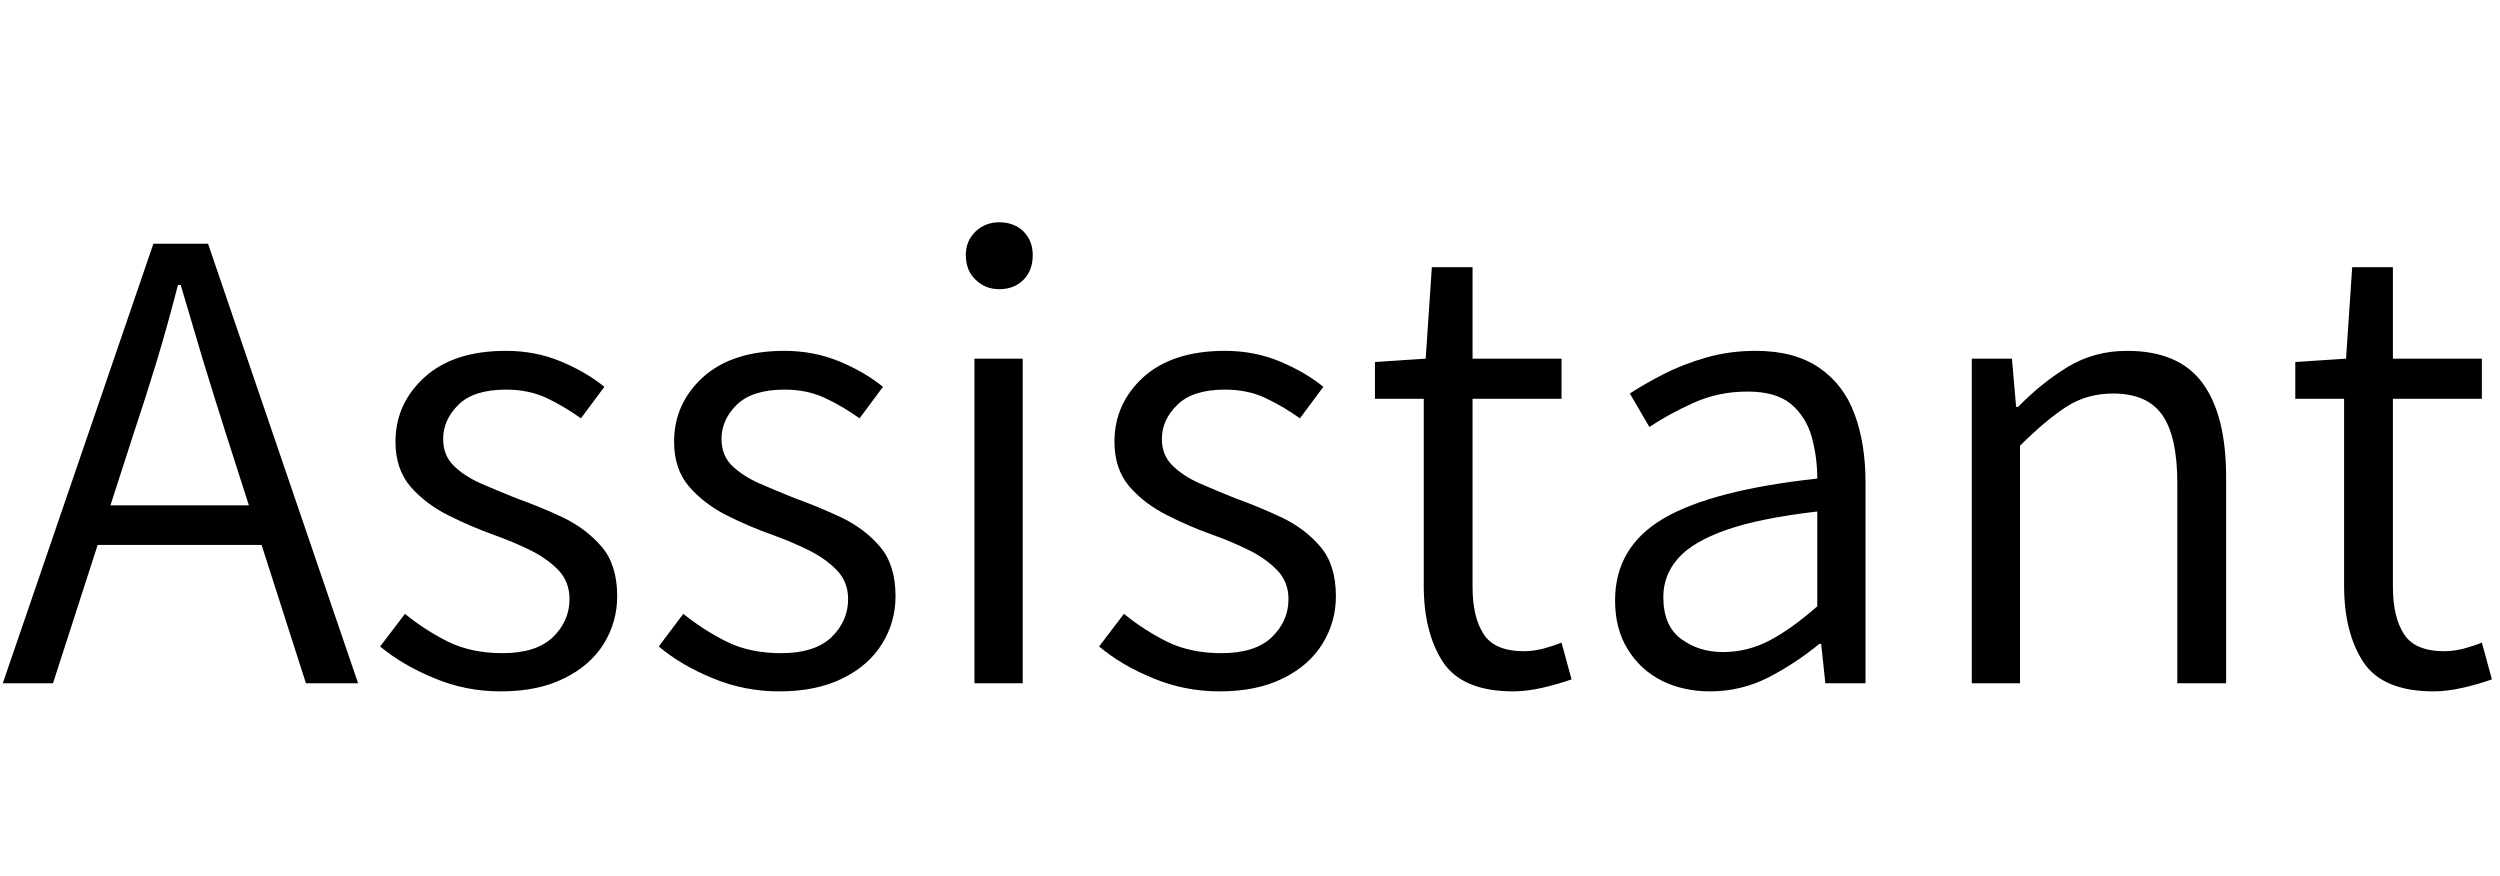 <svg xmlns="http://www.w3.org/2000/svg" xmlns:xlink="http://www.w3.org/1999/xlink" width="89.64" height="31.392"><path fill="black" d="M1.90 24.50L0.10 24.50L5.50 8.74L7.46 8.74L12.84 24.50L10.97 24.50L8.11 15.58Q7.68 14.23 7.28 12.92Q6.89 11.62 6.48 10.22L6.48 10.22L6.38 10.22Q6.02 11.62 5.63 12.92Q5.23 14.23 4.78 15.58L4.78 15.58L1.90 24.50ZM10.03 19.54L2.83 19.54L2.83 18.12L10.03 18.12L10.03 19.54ZM17.95 24.79L17.95 24.79Q16.70 24.79 15.58 24.32Q14.45 23.86 13.63 23.18L13.63 23.18L14.52 22.01Q15.26 22.61 16.09 23.02Q16.92 23.42 18.02 23.42L18.02 23.42Q19.22 23.42 19.82 22.85Q20.42 22.27 20.42 21.48L20.42 21.48Q20.42 20.86 20.02 20.44Q19.61 20.02 19.00 19.72Q18.38 19.42 17.71 19.18L17.71 19.18Q16.90 18.89 16.08 18.48Q15.26 18.07 14.72 17.45Q14.18 16.82 14.18 15.84L14.18 15.84Q14.18 14.47 15.23 13.52Q16.27 12.58 18.14 12.58L18.14 12.58Q19.20 12.58 20.11 12.96Q21.02 13.34 21.67 13.87L21.67 13.87L20.83 15.00Q20.23 14.57 19.60 14.27Q18.96 13.97 18.14 13.97L18.14 13.97Q16.99 13.97 16.44 14.51Q15.89 15.05 15.89 15.74L15.89 15.74Q15.89 16.32 16.26 16.69Q16.63 17.06 17.23 17.33Q17.83 17.59 18.50 17.86L18.50 17.86Q19.37 18.17 20.20 18.56Q21.02 18.96 21.58 19.61Q22.13 20.26 22.13 21.38L22.13 21.38Q22.13 22.30 21.65 23.08Q21.17 23.86 20.23 24.32Q19.30 24.79 17.95 24.79ZM27.94 24.79L27.94 24.79Q26.69 24.79 25.56 24.32Q24.43 23.86 23.62 23.18L23.62 23.18L24.50 22.01Q25.25 22.61 26.08 23.02Q26.90 23.42 28.01 23.42L28.01 23.42Q29.21 23.42 29.81 22.85Q30.41 22.27 30.41 21.48L30.41 21.48Q30.41 20.86 30 20.44Q29.59 20.02 28.98 19.72Q28.37 19.42 27.70 19.18L27.70 19.18Q26.88 18.89 26.06 18.48Q25.25 18.07 24.71 17.45Q24.17 16.82 24.17 15.84L24.17 15.84Q24.17 14.47 25.21 13.52Q26.26 12.58 28.13 12.58L28.13 12.58Q29.18 12.58 30.10 12.96Q31.01 13.34 31.66 13.87L31.66 13.87L30.82 15.00Q30.22 14.57 29.58 14.27Q28.94 13.97 28.13 13.97L28.13 13.97Q26.98 13.97 26.42 14.51Q25.87 15.05 25.87 15.74L25.87 15.74Q25.87 16.32 26.24 16.69Q26.62 17.06 27.22 17.33Q27.82 17.59 28.49 17.86L28.49 17.86Q29.35 18.17 30.18 18.56Q31.01 18.96 31.56 19.61Q32.11 20.26 32.11 21.38L32.11 21.38Q32.11 22.30 31.63 23.08Q31.15 23.86 30.22 24.32Q29.28 24.79 27.94 24.79ZM36.67 24.50L34.94 24.50L34.94 12.86L36.67 12.86L36.67 24.50ZM35.83 10.37L35.83 10.37Q35.33 10.37 34.98 10.03Q34.63 9.70 34.63 9.14L34.63 9.14Q34.63 8.64 34.98 8.30Q35.33 7.97 35.83 7.97L35.83 7.97Q36.36 7.97 36.70 8.30Q37.03 8.64 37.03 9.14L37.03 9.14Q37.03 9.70 36.70 10.03Q36.36 10.37 35.83 10.37ZM43.73 24.79L43.73 24.79Q42.48 24.79 41.35 24.32Q40.22 23.86 39.41 23.18L39.41 23.18L40.30 22.01Q41.04 22.61 41.87 23.02Q42.70 23.42 43.80 23.42L43.80 23.42Q45 23.42 45.60 22.85Q46.20 22.27 46.20 21.48L46.20 21.48Q46.20 20.86 45.79 20.44Q45.38 20.02 44.77 19.72Q44.16 19.42 43.49 19.18L43.49 19.18Q42.67 18.89 41.86 18.48Q41.04 18.07 40.50 17.45Q39.96 16.82 39.96 15.84L39.96 15.84Q39.96 14.47 41.00 13.52Q42.05 12.58 43.92 12.58L43.92 12.58Q44.98 12.58 45.89 12.96Q46.80 13.34 47.45 13.87L47.45 13.87L46.61 15.00Q46.01 14.57 45.37 14.27Q44.74 13.97 43.92 13.97L43.92 13.97Q42.77 13.97 42.22 14.51Q41.66 15.05 41.66 15.74L41.66 15.74Q41.66 16.32 42.04 16.69Q42.41 17.06 43.01 17.33Q43.61 17.59 44.28 17.86L44.28 17.86Q45.14 18.17 45.97 18.56Q46.80 18.96 47.35 19.61Q47.90 20.26 47.90 21.38L47.90 21.38Q47.90 22.30 47.42 23.08Q46.94 23.86 46.01 24.32Q45.07 24.79 43.73 24.79ZM54.26 24.79L54.26 24.79Q52.44 24.79 51.74 23.74Q51.05 22.68 51.05 21L51.05 21L51.05 14.30L49.30 14.30L49.30 12.98L51.12 12.86L51.34 9.58L52.80 9.58L52.80 12.86L55.99 12.86L55.99 14.30L52.80 14.30L52.80 21.05Q52.80 22.13 53.20 22.74Q53.59 23.35 54.65 23.35L54.65 23.35Q54.96 23.35 55.33 23.26Q55.70 23.16 55.99 23.04L55.99 23.04L56.35 24.36Q55.87 24.53 55.31 24.66Q54.74 24.79 54.26 24.79ZM61.32 24.79L61.32 24.79Q60.36 24.79 59.59 24.41Q58.82 24.02 58.37 23.29Q57.91 22.56 57.91 21.53L57.91 21.53Q57.91 19.61 59.65 18.59Q61.39 17.57 65.16 17.16L65.16 17.16Q65.16 16.39 64.96 15.66Q64.75 14.93 64.21 14.48Q63.67 14.04 62.66 14.04L62.66 14.04Q61.61 14.04 60.71 14.45Q59.81 14.86 59.14 15.31L59.14 15.31L58.44 14.11Q58.94 13.78 59.64 13.42Q60.34 13.06 61.18 12.82Q62.02 12.58 62.95 12.58L62.95 12.58Q64.34 12.58 65.22 13.18Q66.10 13.78 66.49 14.83Q66.89 15.89 66.89 17.30L66.89 17.30L66.89 24.50L65.45 24.50L65.30 23.09L65.23 23.09Q64.39 23.78 63.41 24.29Q62.42 24.79 61.32 24.79ZM61.78 23.38L61.78 23.38Q62.66 23.38 63.46 22.96Q64.25 22.54 65.16 21.74L65.16 21.74L65.16 18.34Q63.10 18.58 61.90 19.00Q60.70 19.42 60.17 20.02Q59.64 20.62 59.64 21.41L59.64 21.41Q59.64 22.44 60.28 22.91Q60.91 23.38 61.78 23.38ZM72.43 24.50L70.70 24.50L70.70 12.86L72.14 12.86L72.29 14.59L72.36 14.59Q73.20 13.73 74.15 13.15Q75.10 12.58 76.27 12.58L76.27 12.58Q78.12 12.58 78.97 13.73Q79.82 14.88 79.82 17.11L79.82 17.11L79.82 24.50L78.07 24.50L78.07 17.33Q78.07 15.65 77.53 14.88Q76.99 14.11 75.77 14.11L75.77 14.11Q74.83 14.11 74.10 14.58Q73.37 15.05 72.43 15.98L72.43 15.98L72.43 24.50ZM87.26 24.79L87.26 24.79Q85.44 24.79 84.74 23.74Q84.05 22.68 84.05 21L84.05 21L84.05 14.30L82.30 14.30L82.30 12.98L84.12 12.86L84.34 9.58L85.80 9.58L85.80 12.86L88.99 12.86L88.99 14.30L85.80 14.30L85.80 21.05Q85.80 22.13 86.20 22.74Q86.59 23.35 87.65 23.35L87.65 23.35Q87.96 23.35 88.33 23.26Q88.70 23.16 88.99 23.04L88.99 23.04L89.35 24.36Q88.87 24.53 88.31 24.66Q87.74 24.79 87.26 24.79Z"/></svg>
